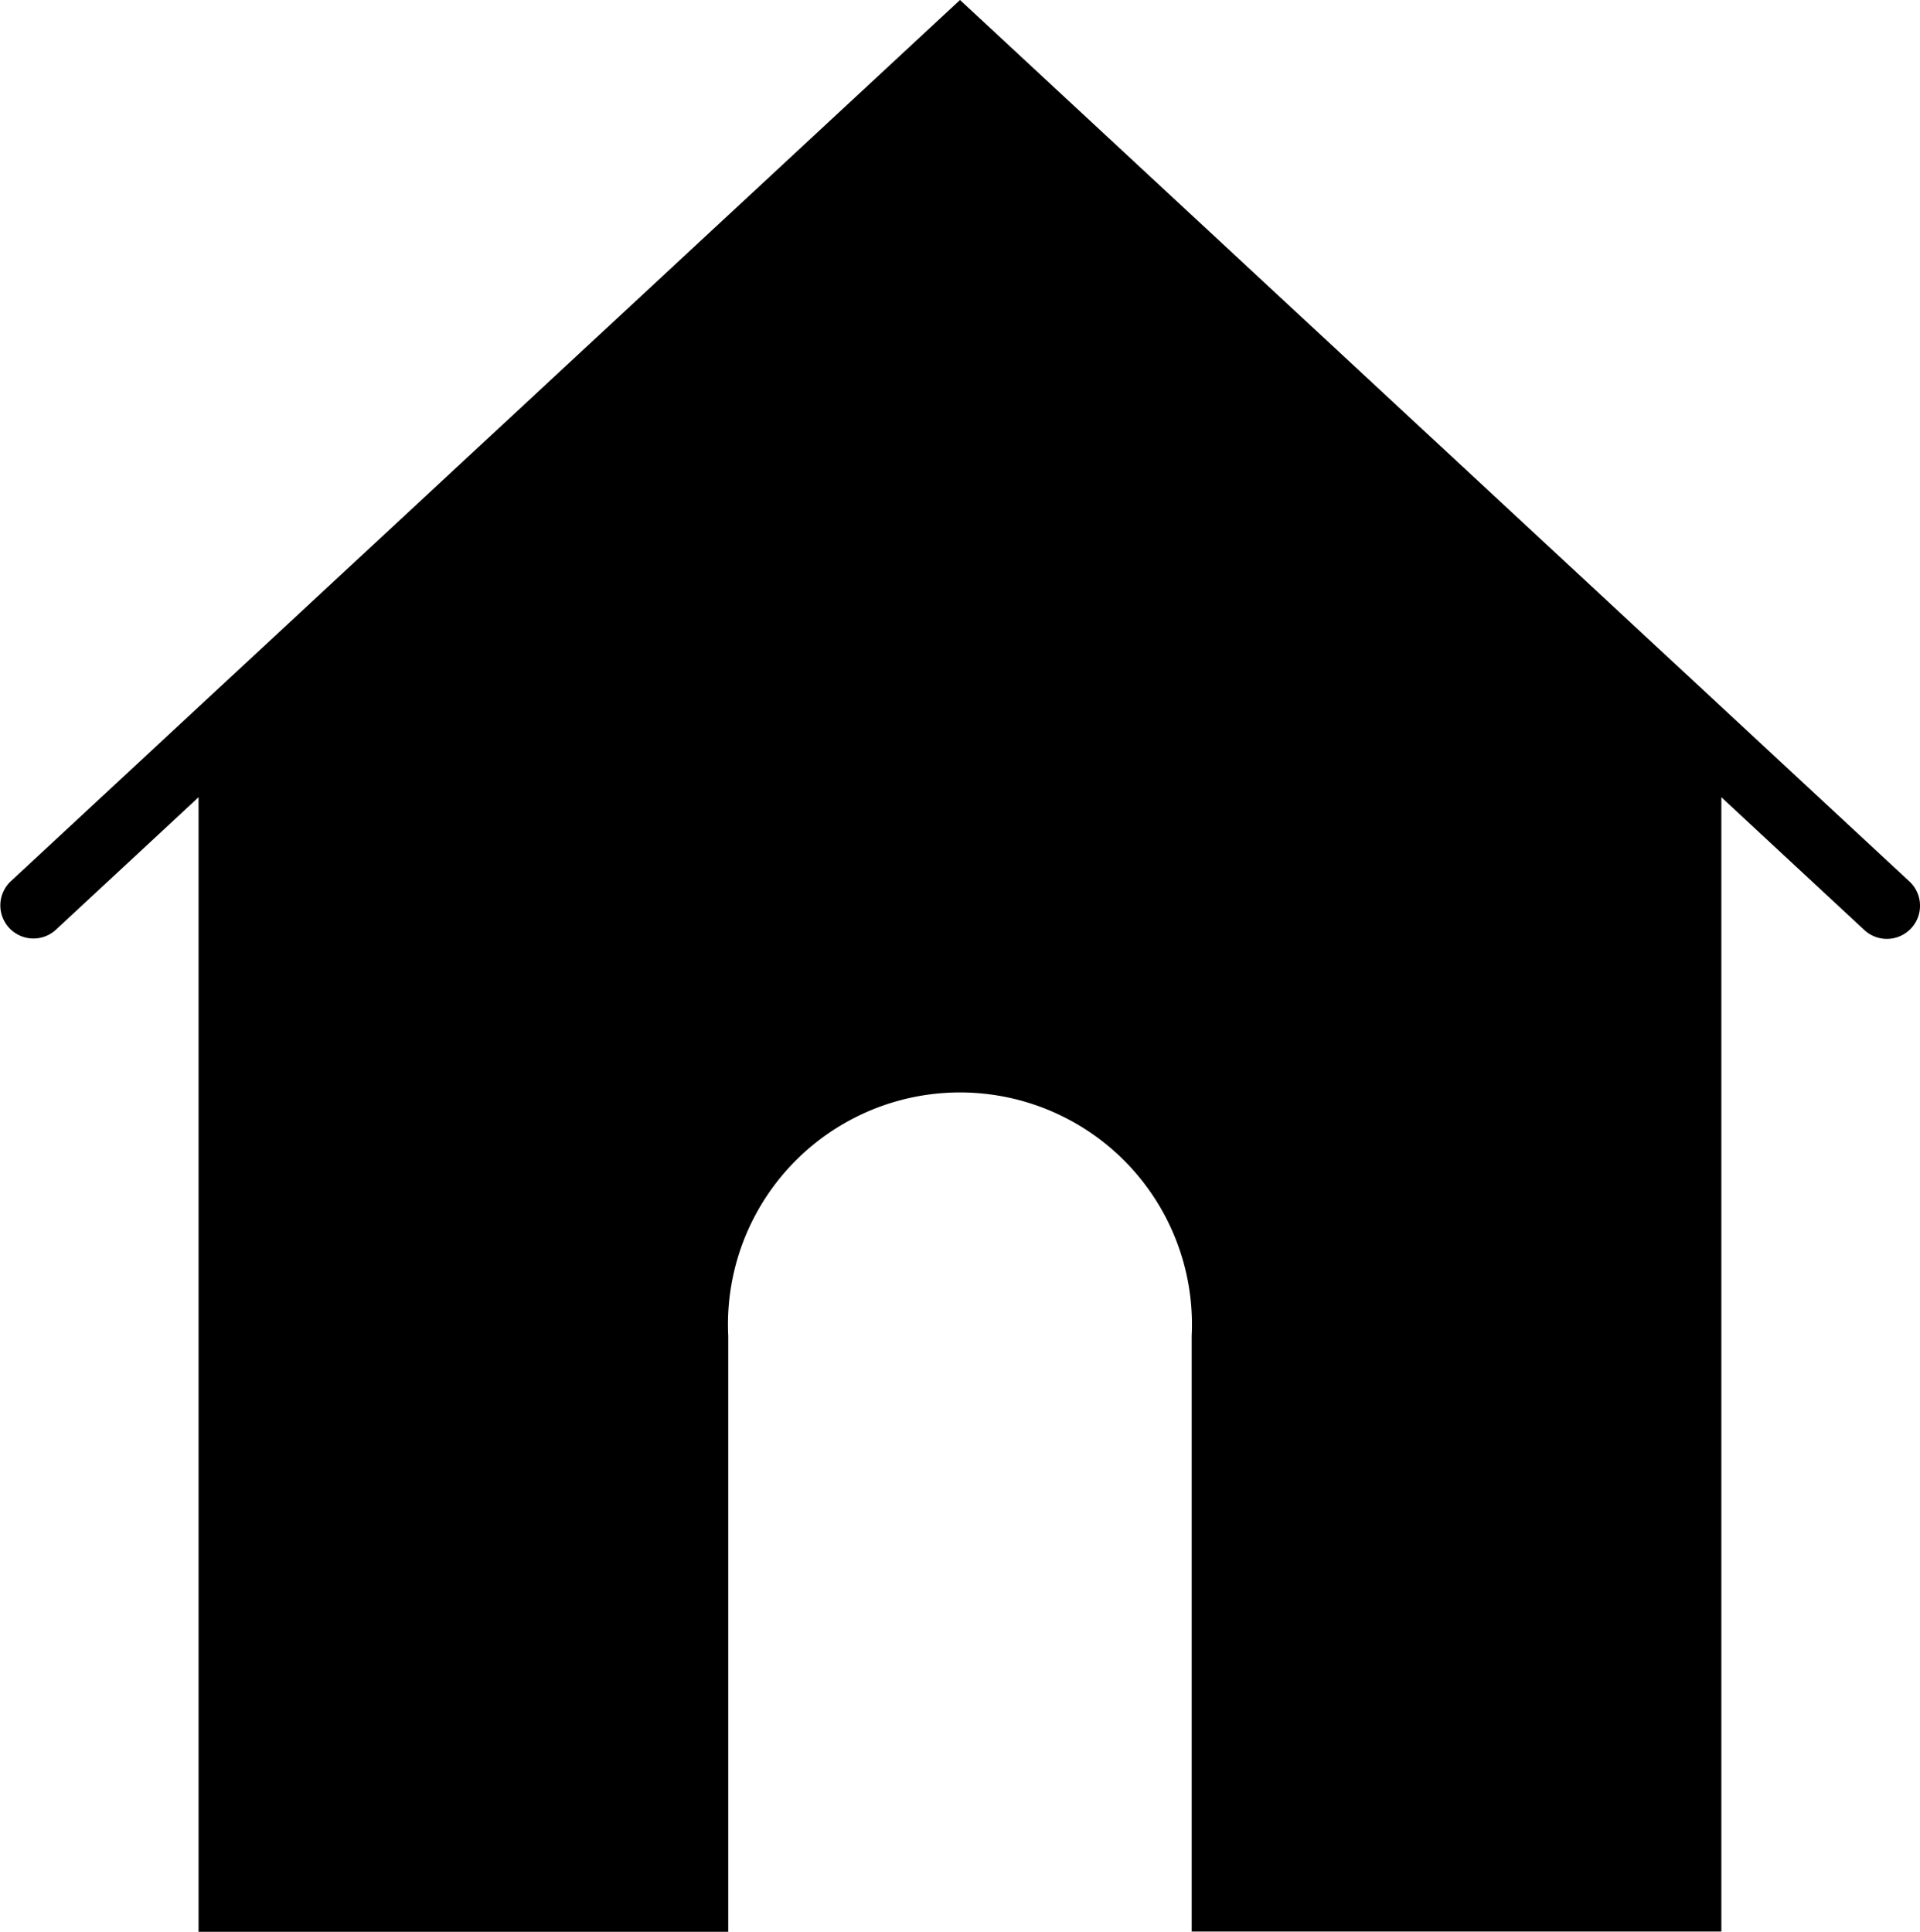 <svg xmlns="http://www.w3.org/2000/svg" viewBox="0 0 24 24.151"><path d="M23.868 11.02L12 0 .132 11.02a.414.414 0 0 0 .563.607l1.787-1.66v14.184h6.621V16.7a2.9 2.9 0 1 1 5.793 0v7.448h6.621V9.967l1.787 1.66a.414.414 0 0 0 .564-.607z"/></svg>